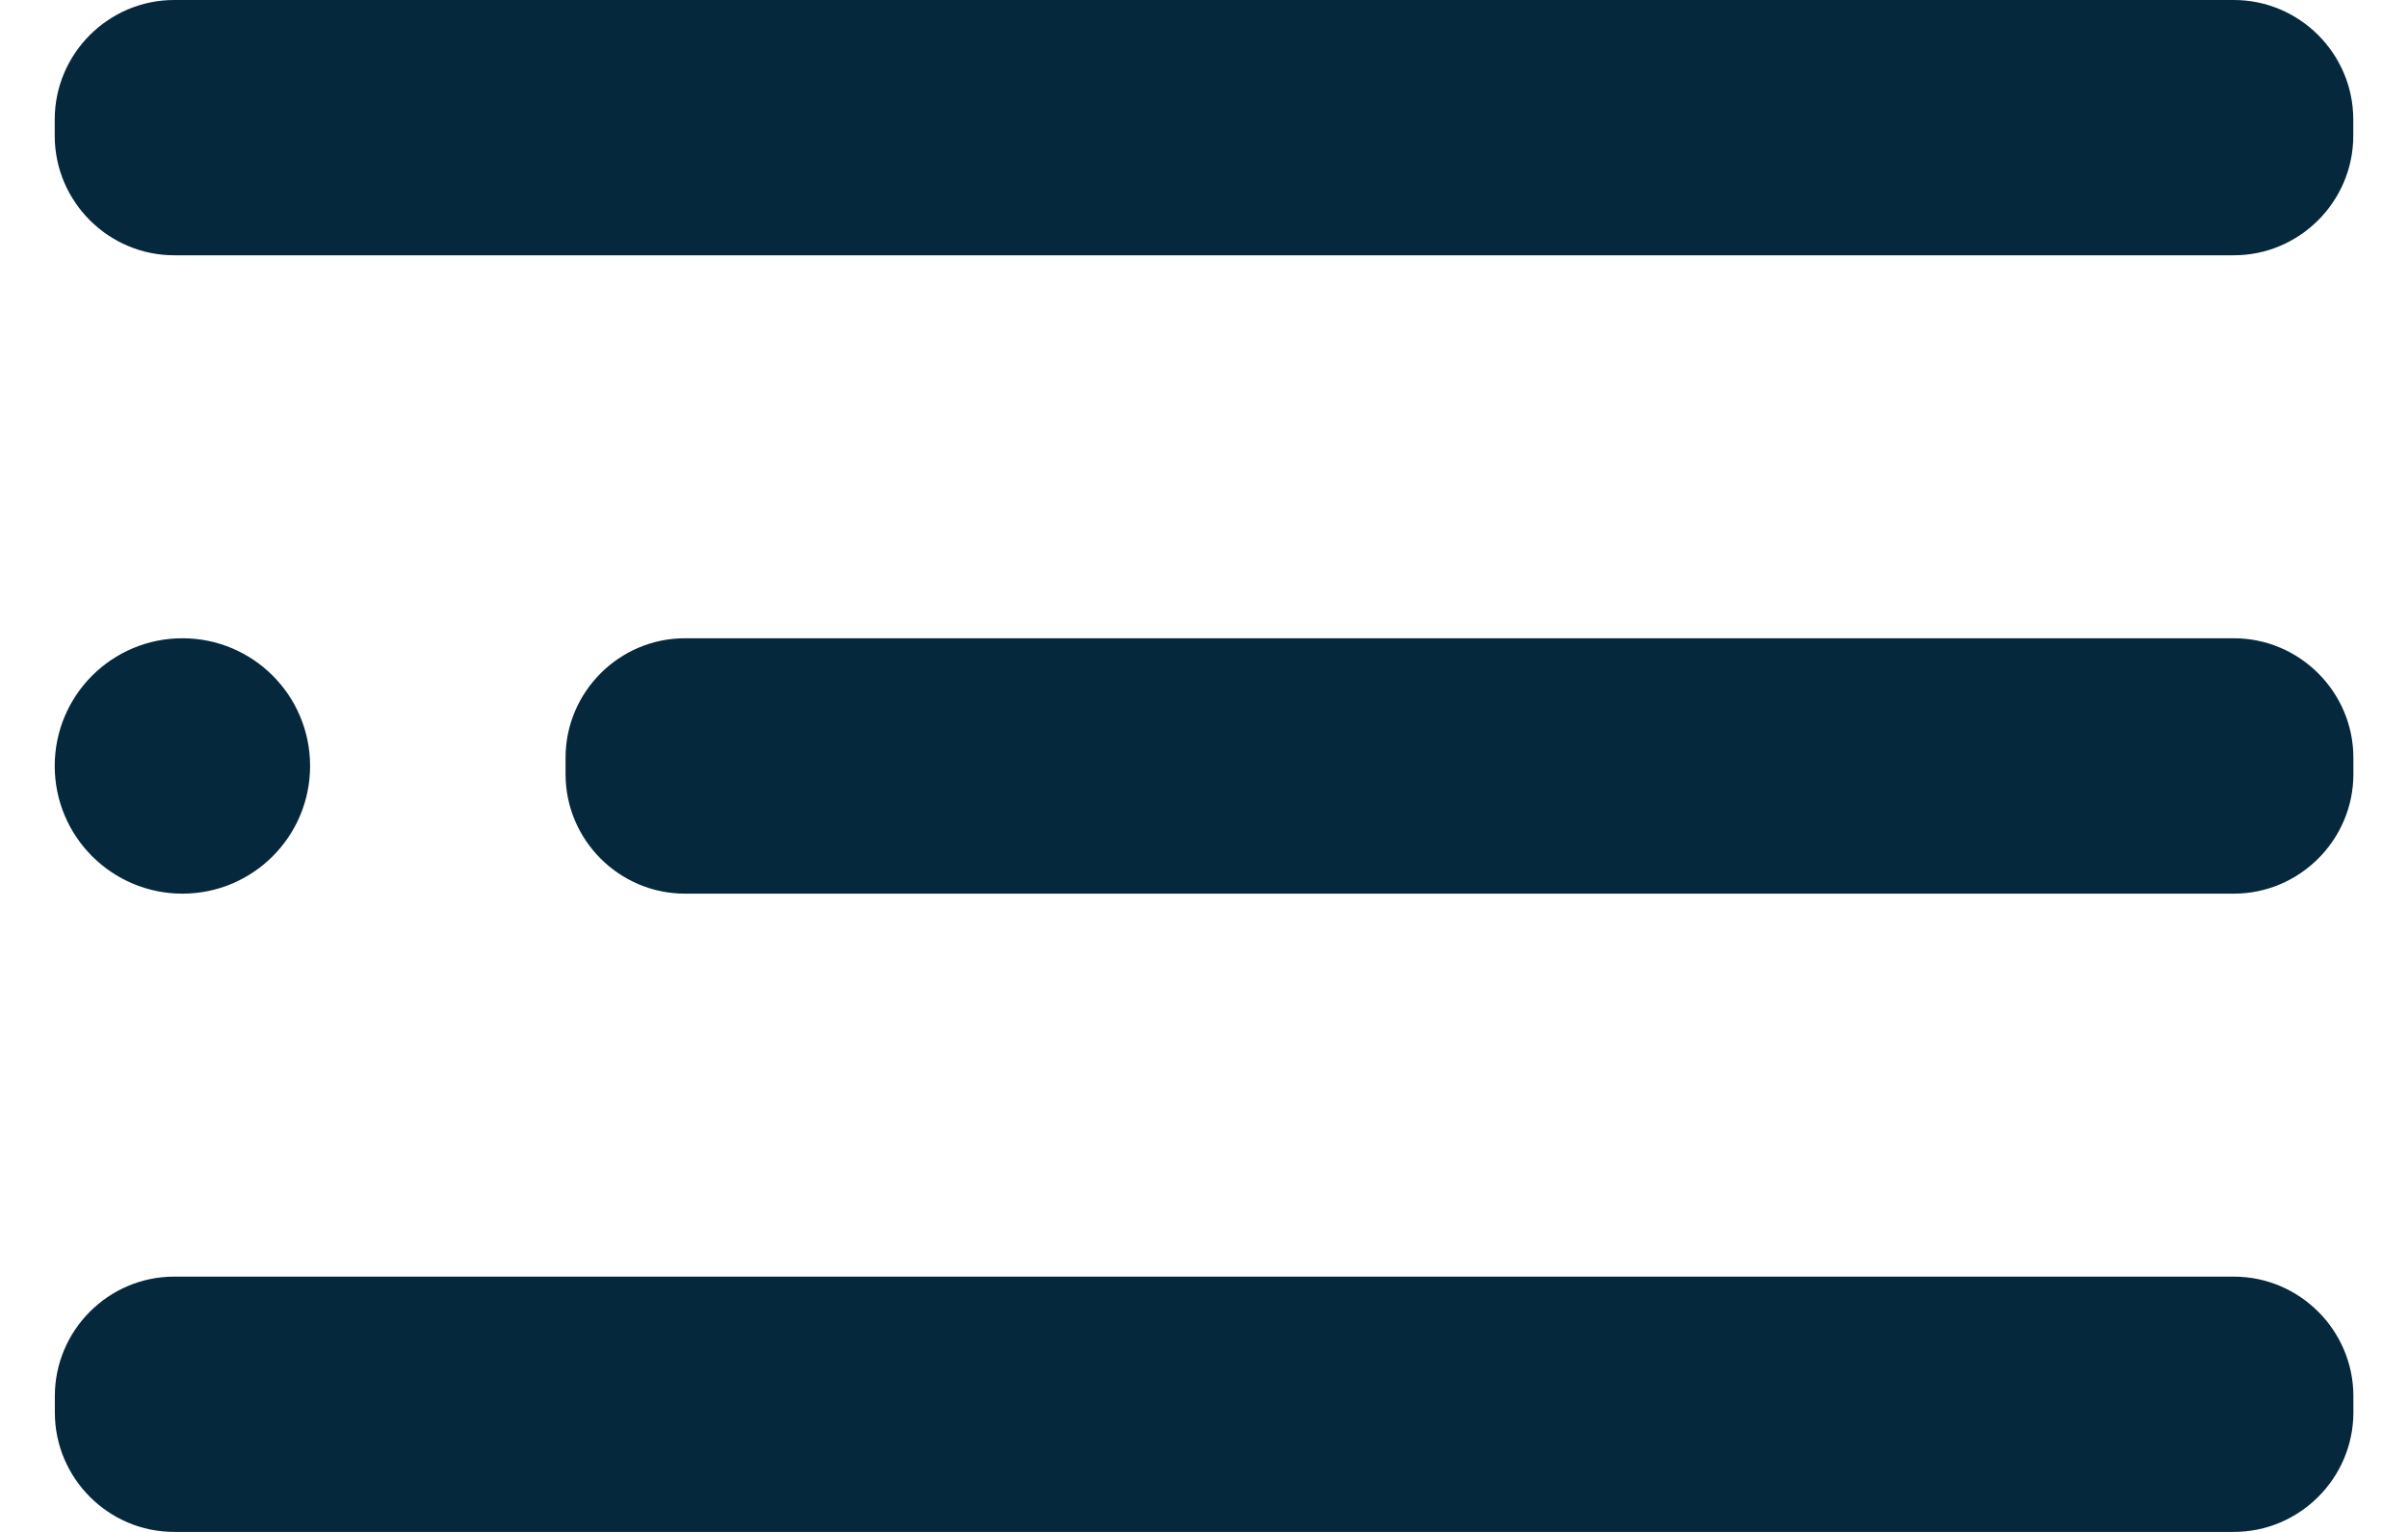 <svg width="22" height="14" viewBox="0 0 22 14" fill="none" xmlns="http://www.w3.org/2000/svg">
<path fill-rule="evenodd" clip-rule="evenodd" d="M1.591 0H20.409C21.009 0 21.5 0.491 21.5 1.092V1.241C21.5 1.842 21.009 2.333 20.409 2.333H1.591C0.991 2.333 0.5 1.842 0.5 1.241V1.092C0.5 0.491 0.991 0 1.591 0ZM2.833 7C2.833 7.645 2.311 8.167 1.667 8.167C1.023 8.167 0.5 7.645 0.5 7C0.5 6.355 1.023 5.833 1.667 5.833C2.311 5.833 2.833 6.355 2.833 7ZM6.258 5.833H20.409C21.009 5.833 21.501 6.324 21.501 6.925V7.075C21.501 7.676 21.009 8.167 20.409 8.167H6.258C5.657 8.167 5.167 7.676 5.167 7.075V6.925C5.167 6.324 5.657 5.833 6.258 5.833ZM20.409 11.667H1.591C0.991 11.667 0.501 12.158 0.501 12.759V12.908C0.501 13.509 0.991 14 1.591 14H20.409C21.009 14 21.501 13.509 21.501 12.908V12.759C21.501 12.158 21.009 11.667 20.409 11.667Z" fill="#06283D"/>
</svg>
